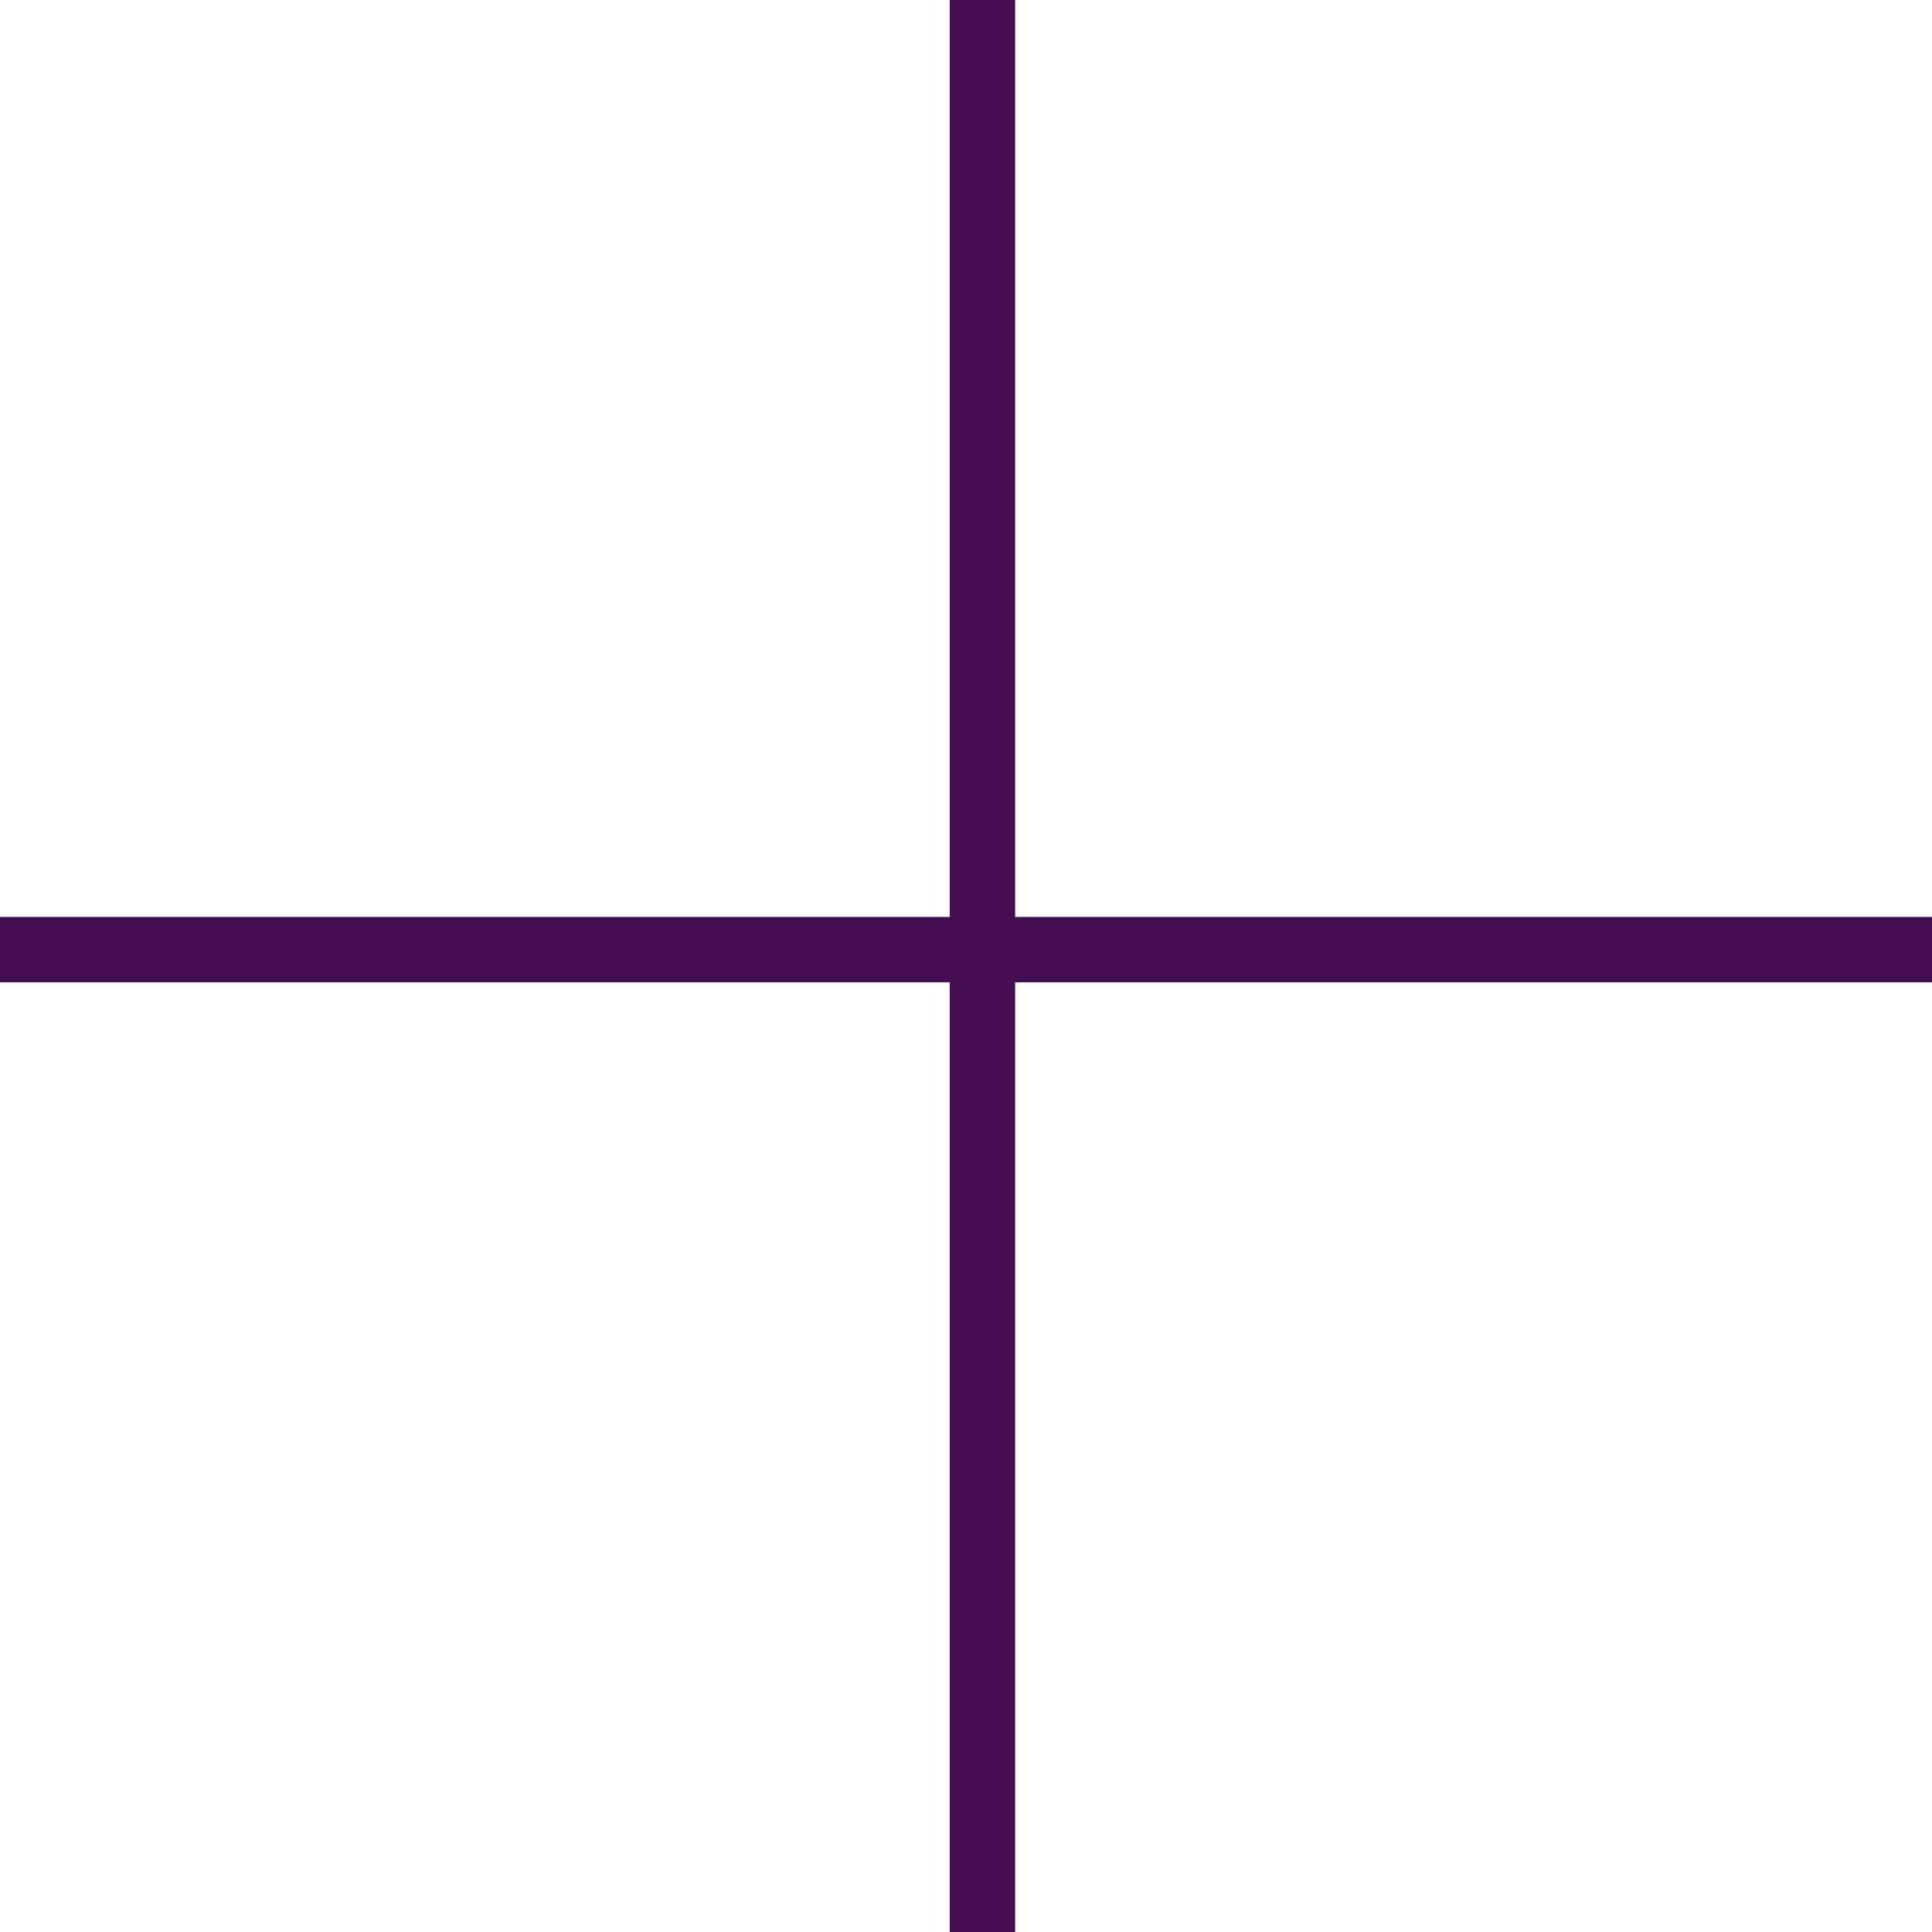 <svg width="20" height="20" viewBox="0 0 20 20" fill="none" xmlns="http://www.w3.org/2000/svg">
<path d="M9.831 0H10.509V20H9.831V0Z" fill="#440F51"/>
<path d="M0 10.169V9.492H20V10.169H0Z" fill="#440F51"/>
</svg>
